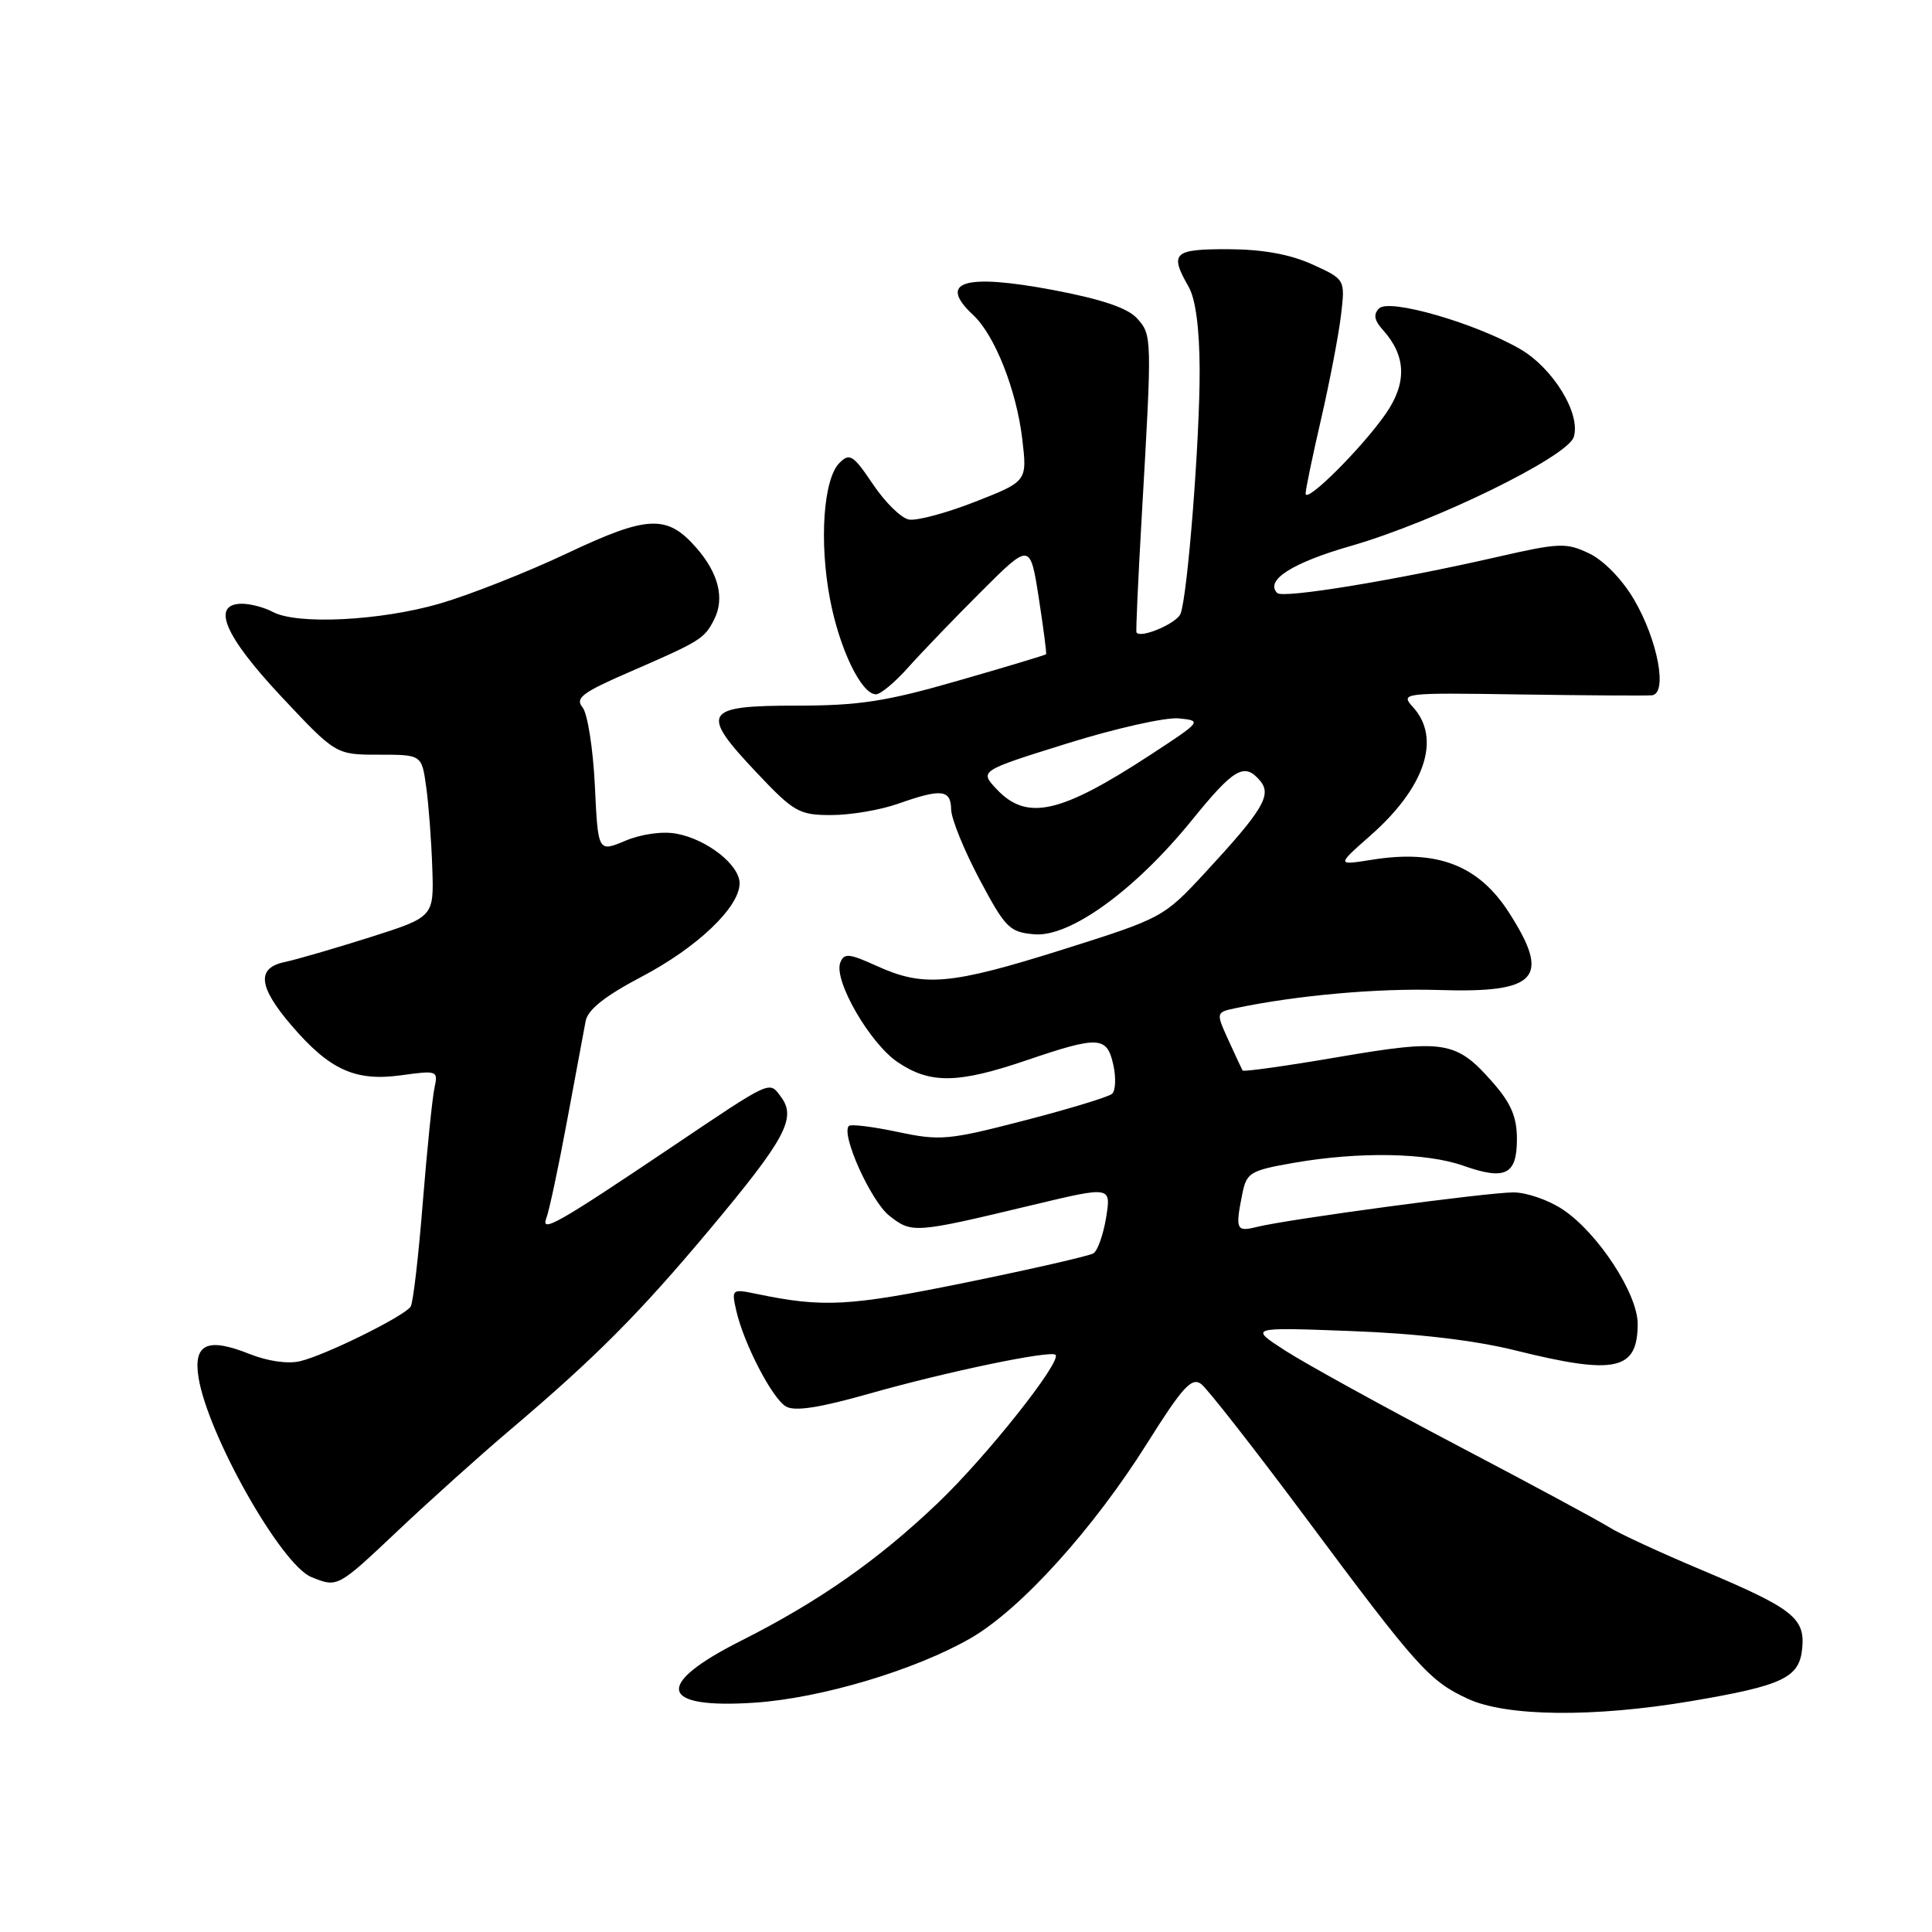 <?xml version="1.0" encoding="UTF-8" standalone="no"?>
<!DOCTYPE svg PUBLIC "-//W3C//DTD SVG 1.1//EN" "http://www.w3.org/Graphics/SVG/1.1/DTD/svg11.dtd" >
<svg xmlns="http://www.w3.org/2000/svg" xmlns:xlink="http://www.w3.org/1999/xlink" version="1.1" viewBox="0 0 256 256">
 <g >
 <path fill="currentColor"
d=" M 224.07 225.41 C 236.24 223.35 238.42 222.32 238.80 218.44 C 239.20 214.39 237.58 213.13 225.50 208.04 C 220.00 205.73 214.44 203.16 213.16 202.33 C 211.87 201.51 202.78 196.61 192.97 191.46 C 183.16 186.30 172.96 180.68 170.31 178.97 C 165.50 175.86 165.50 175.86 179.00 176.37 C 187.72 176.69 195.44 177.60 200.81 178.94 C 214.07 182.23 217.00 181.59 217.00 175.41 C 217.00 171.43 211.74 163.38 207.10 160.28 C 205.23 159.02 202.28 158.00 200.54 158.00 C 197.04 158.00 170.61 161.56 166.56 162.57 C 163.81 163.26 163.66 162.94 164.61 158.21 C 165.18 155.37 165.63 155.10 171.44 154.08 C 180.07 152.58 188.98 152.73 193.89 154.46 C 199.47 156.43 201.00 155.67 201.00 150.93 C 201.00 148.02 200.22 146.18 197.81 143.44 C 192.96 137.91 191.41 137.66 177.30 140.07 C 170.46 141.24 164.77 142.04 164.65 141.85 C 164.54 141.66 163.69 139.84 162.77 137.82 C 161.10 134.14 161.10 134.14 163.80 133.57 C 171.90 131.88 182.55 130.93 190.61 131.18 C 203.73 131.60 205.53 129.62 199.96 120.94 C 195.93 114.65 190.45 112.53 181.80 113.92 C 177.10 114.67 177.10 114.67 181.58 110.72 C 188.82 104.35 190.99 97.86 187.25 93.72 C 185.52 91.81 185.73 91.78 201.50 92.02 C 210.30 92.15 218.12 92.20 218.88 92.13 C 221.00 91.93 219.68 84.84 216.52 79.45 C 214.96 76.78 212.50 74.25 210.57 73.33 C 207.53 71.88 206.61 71.92 198.39 73.80 C 184.84 76.90 170.00 79.33 169.24 78.58 C 167.57 76.90 171.22 74.57 179.03 72.33 C 190.10 69.14 207.69 60.54 208.53 57.91 C 209.50 54.84 205.80 48.78 201.41 46.24 C 195.45 42.80 184.08 39.52 182.74 40.86 C 181.95 41.65 182.09 42.44 183.25 43.73 C 186.33 47.15 186.45 50.74 183.63 54.81 C 180.49 59.34 173.00 66.81 173.00 65.40 C 173.00 64.85 173.93 60.37 175.07 55.45 C 176.20 50.53 177.38 44.37 177.69 41.76 C 178.25 37.02 178.25 37.02 173.88 35.03 C 170.92 33.69 167.31 33.04 162.75 33.02 C 155.48 33.00 154.93 33.51 157.50 38.00 C 158.42 39.61 158.94 43.51 158.96 49.00 C 158.99 58.18 157.37 78.88 156.43 81.32 C 155.94 82.60 151.09 84.66 150.59 83.80 C 150.49 83.63 150.82 76.53 151.31 68.00 C 152.66 44.59 152.66 44.38 150.65 42.17 C 149.42 40.81 145.95 39.64 139.56 38.43 C 127.72 36.20 124.19 37.31 128.96 41.75 C 131.81 44.41 134.68 51.66 135.45 58.14 C 136.12 63.78 136.12 63.78 129.20 66.49 C 125.40 67.98 121.45 69.04 120.43 68.84 C 119.40 68.65 117.26 66.54 115.66 64.15 C 113.06 60.29 112.59 59.98 111.23 61.34 C 109.11 63.46 108.53 71.73 109.97 79.34 C 111.22 85.96 114.13 92.00 116.07 92.00 C 116.68 92.00 118.60 90.40 120.34 88.44 C 122.08 86.49 126.42 81.97 130.00 78.40 C 136.50 71.91 136.50 71.91 137.64 79.21 C 138.26 83.22 138.70 86.59 138.61 86.69 C 138.52 86.80 133.28 88.38 126.97 90.19 C 117.42 92.95 113.83 93.50 105.52 93.50 C 93.20 93.50 92.69 94.37 100.24 102.36 C 105.21 107.62 105.88 108.00 110.16 108.00 C 112.68 108.00 116.66 107.33 119.00 106.50 C 124.75 104.47 125.99 104.61 126.03 107.25 C 126.05 108.49 127.74 112.65 129.78 116.50 C 133.23 122.98 133.76 123.52 137.07 123.80 C 141.79 124.20 150.42 117.94 157.92 108.69 C 163.55 101.75 164.90 100.98 167.00 103.49 C 168.54 105.36 167.32 107.38 159.62 115.70 C 154.20 121.55 153.98 121.67 140.82 125.82 C 125.93 130.51 122.41 130.82 116.21 128.01 C 112.49 126.32 111.84 126.26 111.34 127.56 C 110.44 129.91 115.26 138.26 118.96 140.75 C 123.25 143.64 126.92 143.59 136.00 140.50 C 145.61 137.23 146.68 137.29 147.52 141.10 C 147.90 142.80 147.82 144.53 147.35 144.94 C 146.88 145.35 141.66 146.94 135.74 148.47 C 125.68 151.08 124.57 151.18 118.96 149.99 C 115.66 149.29 112.74 148.93 112.48 149.19 C 111.39 150.28 115.40 159.17 117.84 161.09 C 120.84 163.45 121.14 163.43 136.86 159.66 C 147.23 157.18 147.23 157.18 146.57 161.31 C 146.20 163.58 145.45 165.72 144.89 166.07 C 144.33 166.42 136.70 168.16 127.94 169.95 C 112.44 173.11 109.10 173.29 100.20 171.44 C 96.98 170.77 96.92 170.83 97.55 173.63 C 98.53 177.98 102.29 185.26 104.13 186.36 C 105.29 187.05 108.55 186.55 115.28 184.64 C 125.42 181.76 139.22 178.89 139.86 179.52 C 140.72 180.39 130.77 192.94 124.36 199.07 C 116.42 206.67 108.51 212.21 98.21 217.40 C 86.59 223.25 87.31 226.47 100.05 225.61 C 108.85 225.01 121.32 221.28 128.65 217.05 C 135.25 213.23 144.85 202.63 152.01 191.23 C 156.68 183.80 157.90 182.46 159.15 183.38 C 159.98 184.00 166.18 191.93 172.94 201.00 C 187.76 220.92 189.38 222.74 194.50 225.10 C 199.61 227.47 211.17 227.59 224.07 225.41 Z  M 52.81 202.74 C 57.04 198.75 63.65 192.81 67.50 189.55 C 78.95 179.84 84.68 174.08 94.06 162.88 C 104.07 150.92 105.57 148.14 103.49 145.35 C 101.89 143.20 102.42 142.96 88.83 152.10 C 73.90 162.14 71.62 163.43 72.39 161.42 C 72.77 160.43 74.00 154.65 75.13 148.56 C 76.26 142.48 77.37 136.51 77.60 135.30 C 77.89 133.78 80.15 131.98 85.02 129.42 C 92.40 125.54 98.00 120.20 98.00 117.04 C 98.00 114.61 93.69 111.22 89.65 110.47 C 87.79 110.12 85.01 110.51 82.87 111.40 C 79.24 112.93 79.24 112.93 78.82 104.05 C 78.58 99.17 77.85 94.52 77.19 93.73 C 76.18 92.51 77.16 91.76 83.24 89.12 C 92.90 84.92 93.32 84.66 94.64 82.06 C 96.04 79.30 95.21 75.95 92.28 72.60 C 88.40 68.15 85.84 68.26 75.16 73.31 C 69.85 75.82 62.25 78.82 58.27 79.98 C 50.40 82.26 39.39 82.81 36.16 81.09 C 35.04 80.49 33.20 80.00 32.07 80.00 C 27.93 80.00 29.72 84.23 37.25 92.27 C 44.50 100.00 44.50 100.00 50.19 100.00 C 55.88 100.00 55.88 100.00 56.47 104.25 C 56.80 106.59 57.16 111.42 57.28 115.00 C 57.50 121.50 57.50 121.50 49.00 124.20 C 44.33 125.68 39.26 127.15 37.75 127.47 C 33.97 128.25 34.22 130.73 38.60 135.85 C 43.67 141.77 47.07 143.32 53.15 142.48 C 57.95 141.82 58.07 141.86 57.57 144.15 C 57.29 145.44 56.59 152.28 56.02 159.35 C 55.46 166.42 54.74 172.62 54.42 173.12 C 53.66 174.36 43.18 179.55 39.79 180.36 C 38.17 180.76 35.47 180.37 33.04 179.40 C 27.48 177.18 25.59 178.06 26.31 182.55 C 27.55 190.18 37.28 207.37 41.26 208.97 C 44.75 210.38 44.69 210.41 52.81 202.74 Z  M 132.06 104.57 C 129.78 102.14 129.78 102.14 141.41 98.51 C 147.81 96.51 154.46 95.02 156.19 95.19 C 159.30 95.50 159.24 95.57 152.42 100.03 C 140.49 107.83 136.06 108.82 132.06 104.57 Z "/>
</g>
</svg>